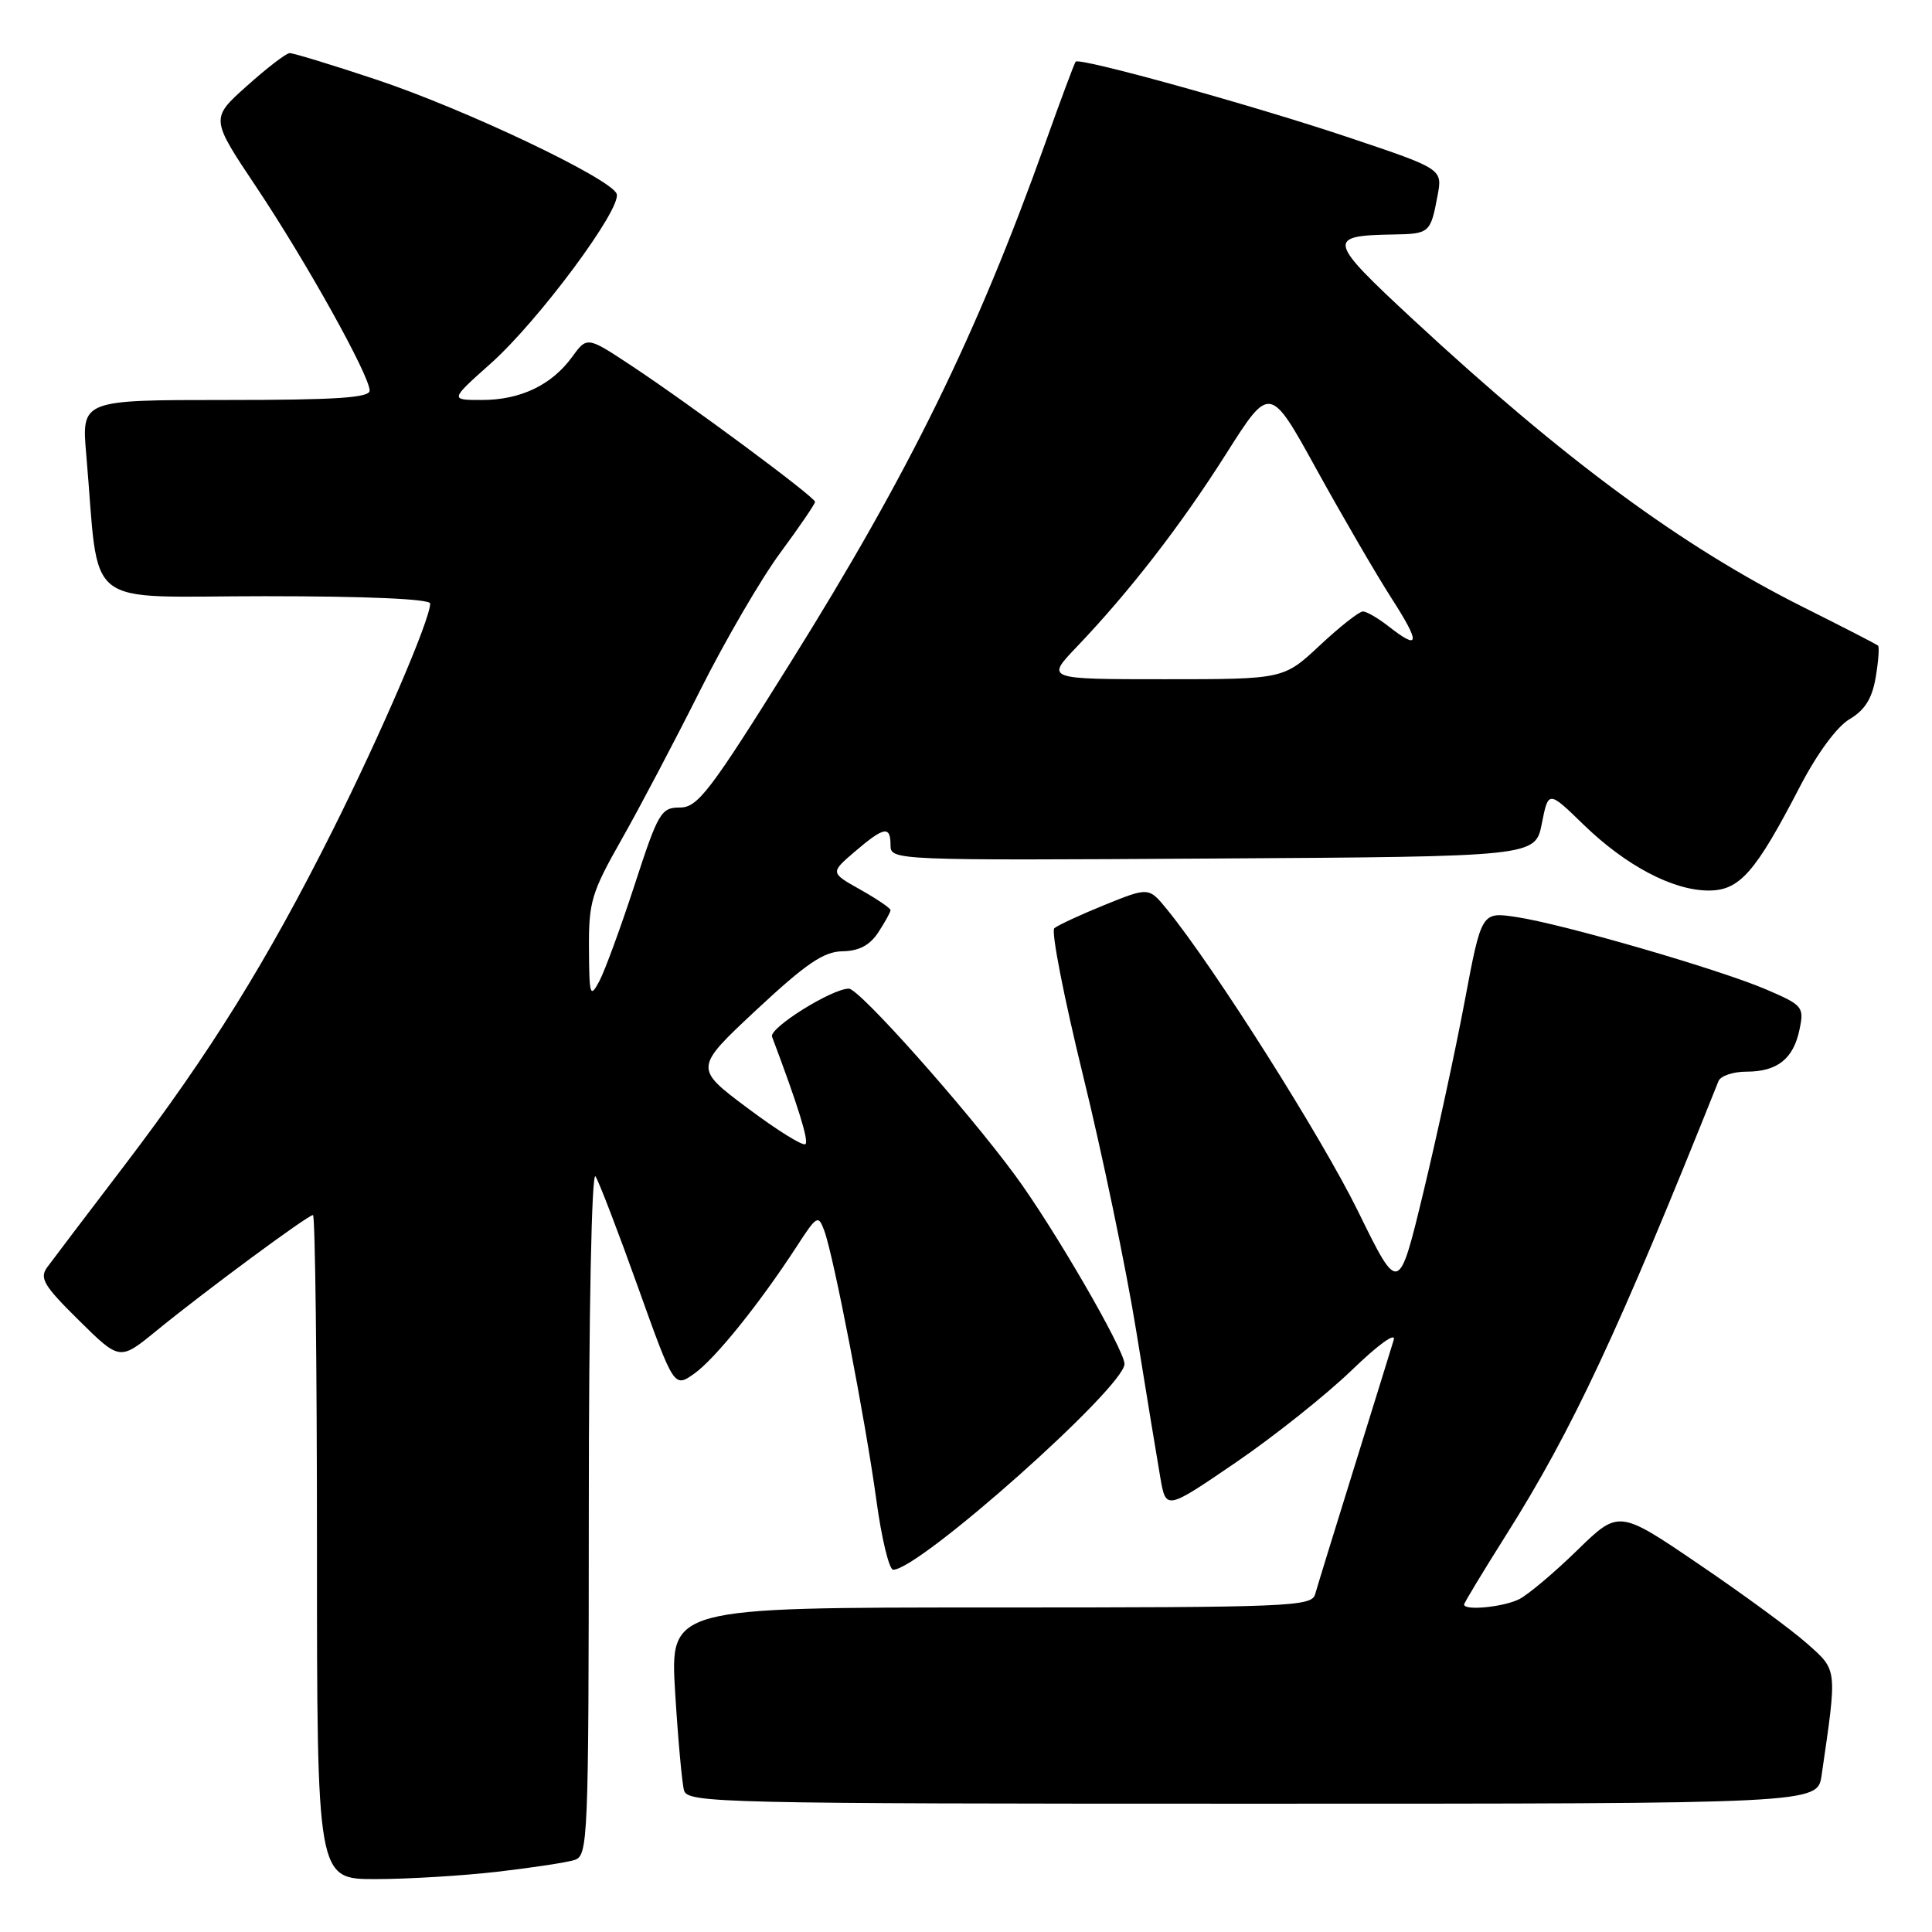 <?xml version="1.0" encoding="UTF-8" standalone="no"?>
<!DOCTYPE svg PUBLIC "-//W3C//DTD SVG 1.1//EN" "http://www.w3.org/Graphics/SVG/1.1/DTD/svg11.dtd" >
<svg xmlns="http://www.w3.org/2000/svg" xmlns:xlink="http://www.w3.org/1999/xlink" version="1.1" viewBox="0 0 256 256">
 <g >
 <path fill="currentColor"
d=" M 65.87 248.02 C 70.47 247.49 75.08 246.79 76.12 246.46 C 77.92 245.89 78.00 244.04 78.02 200.18 C 78.02 173.65 78.40 155.08 78.91 155.88 C 79.39 156.64 81.93 163.26 84.55 170.59 C 89.32 183.91 89.32 183.91 92.01 182.00 C 94.78 180.02 100.62 172.77 105.57 165.16 C 108.24 161.04 108.43 160.93 109.22 163.07 C 110.47 166.44 114.68 188.24 116.12 198.75 C 116.81 203.84 117.82 208.00 118.35 208.00 C 121.82 208.00 149.00 183.81 149.00 180.73 C 149.00 178.85 139.54 162.54 134.46 155.67 C 127.84 146.70 113.85 131.00 112.48 131.00 C 110.22 131.00 101.87 136.23 102.30 137.37 C 105.76 146.56 107.18 151.15 106.73 151.60 C 106.42 151.91 102.98 149.77 99.07 146.84 C 91.97 141.53 91.97 141.53 100.23 133.81 C 106.82 127.67 109.14 126.09 111.63 126.05 C 113.83 126.01 115.25 125.26 116.38 123.54 C 117.27 122.18 118.00 120.86 118.00 120.60 C 118.00 120.34 116.20 119.12 114.00 117.88 C 110.01 115.64 110.01 115.64 113.25 112.86 C 117.16 109.52 118.00 109.37 118.00 112.01 C 118.00 114.00 118.50 114.02 160.72 113.76 C 203.44 113.50 203.44 113.50 204.30 109.12 C 205.17 104.74 205.17 104.74 209.83 109.27 C 215.45 114.72 221.68 118.00 226.41 118.00 C 230.51 118.00 232.59 115.63 238.50 104.23 C 240.78 99.84 243.39 96.29 245.08 95.29 C 247.10 94.10 248.07 92.55 248.54 89.75 C 248.90 87.61 249.04 85.72 248.85 85.55 C 248.66 85.37 244.23 83.10 239.02 80.49 C 222.87 72.41 207.37 60.99 187.32 42.41 C 175.85 31.77 175.72 31.22 184.69 31.07 C 189.41 30.99 189.56 30.86 190.48 25.94 C 191.15 22.39 191.15 22.39 178.82 18.25 C 166.18 14.00 143.06 7.58 142.53 8.17 C 142.37 8.35 140.55 13.22 138.49 19.00 C 129.39 44.46 120.52 62.55 104.77 87.75 C 94.05 104.91 92.46 107.00 90.09 107.00 C 87.60 107.00 87.21 107.65 84.09 117.25 C 82.25 122.89 80.15 128.62 79.42 130.00 C 78.19 132.30 78.08 131.97 78.04 125.72 C 78.00 119.51 78.37 118.27 82.37 111.22 C 84.78 106.97 89.45 98.10 92.76 91.50 C 96.07 84.90 100.85 76.69 103.39 73.25 C 105.93 69.81 108.00 66.77 108.00 66.50 C 108.00 65.87 91.45 53.60 83.64 48.44 C 77.79 44.57 77.79 44.57 75.79 47.32 C 73.08 51.03 68.95 53.00 63.85 53.00 C 59.60 53.00 59.60 53.00 65.05 48.14 C 71.40 42.47 82.44 27.58 81.71 25.68 C 80.92 23.64 61.66 14.48 49.87 10.55 C 44.03 8.60 38.85 7.02 38.37 7.04 C 37.89 7.07 35.34 9.03 32.70 11.40 C 27.89 15.70 27.89 15.70 33.96 24.78 C 40.52 34.59 48.96 49.73 48.98 51.75 C 49.00 52.71 44.52 53.00 29.90 53.00 C 10.80 53.00 10.80 53.00 11.43 60.25 C 13.25 81.16 10.52 79.00 35.10 79.00 C 48.64 79.00 57.00 79.37 57.00 79.97 C 57.00 82.09 50.51 97.18 44.09 110.00 C 35.41 127.33 27.81 139.56 16.54 154.36 C 11.57 160.88 6.94 166.98 6.26 167.91 C 5.20 169.36 5.79 170.35 10.45 174.95 C 15.87 180.30 15.87 180.30 20.68 176.37 C 27.09 171.13 40.80 161.00 41.47 161.00 C 41.76 161.00 42.00 180.80 42.00 205.00 C 42.00 249.00 42.00 249.00 49.75 248.99 C 54.01 248.99 61.26 248.55 65.87 248.02 Z  M 241.37 235.25 C 243.45 220.97 243.50 221.38 239.47 217.80 C 237.43 215.98 230.98 211.25 225.13 207.28 C 214.50 200.05 214.50 200.05 209.00 205.41 C 205.98 208.36 202.52 211.27 201.32 211.89 C 199.25 212.94 194.00 213.46 194.00 212.61 C 194.00 212.39 196.52 208.23 199.59 203.36 C 208.33 189.51 214.44 176.45 227.71 143.25 C 227.99 142.56 229.65 142.00 231.42 142.00 C 235.51 142.00 237.65 140.30 238.45 136.39 C 239.07 133.43 238.87 133.19 234.08 131.13 C 227.87 128.46 207.10 122.43 200.91 121.51 C 196.31 120.82 196.31 120.82 194.08 132.66 C 192.86 139.17 190.39 150.57 188.60 158.00 C 185.34 171.50 185.34 171.50 179.99 160.59 C 175.18 150.76 160.88 128.16 154.65 120.52 C 152.22 117.54 152.22 117.54 146.36 119.91 C 143.14 121.22 140.14 122.61 139.70 123.00 C 139.26 123.39 140.97 132.13 143.49 142.43 C 146.02 152.72 149.20 167.98 150.55 176.32 C 151.90 184.67 153.34 193.43 153.75 195.80 C 154.50 200.10 154.50 200.10 163.73 193.80 C 168.81 190.33 175.73 184.82 179.11 181.56 C 182.66 178.13 185.01 176.44 184.67 177.56 C 184.35 178.63 181.98 186.25 179.42 194.50 C 176.85 202.75 174.53 210.29 174.26 211.25 C 173.80 212.88 170.89 213.00 131.27 213.00 C 88.78 213.00 88.78 213.00 89.46 224.25 C 89.84 230.44 90.37 236.29 90.64 237.25 C 91.11 238.90 95.55 239.00 165.98 239.00 C 240.82 239.00 240.82 239.00 241.37 235.25 Z  M 142.64 85.75 C 149.66 78.40 156.44 69.65 162.46 60.15 C 168.27 50.98 168.27 50.98 174.47 62.24 C 177.89 68.43 182.34 76.09 184.37 79.25 C 188.25 85.29 188.15 86.25 184.00 83.00 C 182.62 81.92 181.10 81.03 180.60 81.02 C 180.11 81.01 177.54 83.03 174.90 85.50 C 170.09 90.00 170.09 90.00 154.33 90.00 C 138.58 90.00 138.58 90.00 142.64 85.75 Z "/>
</g>
</svg>